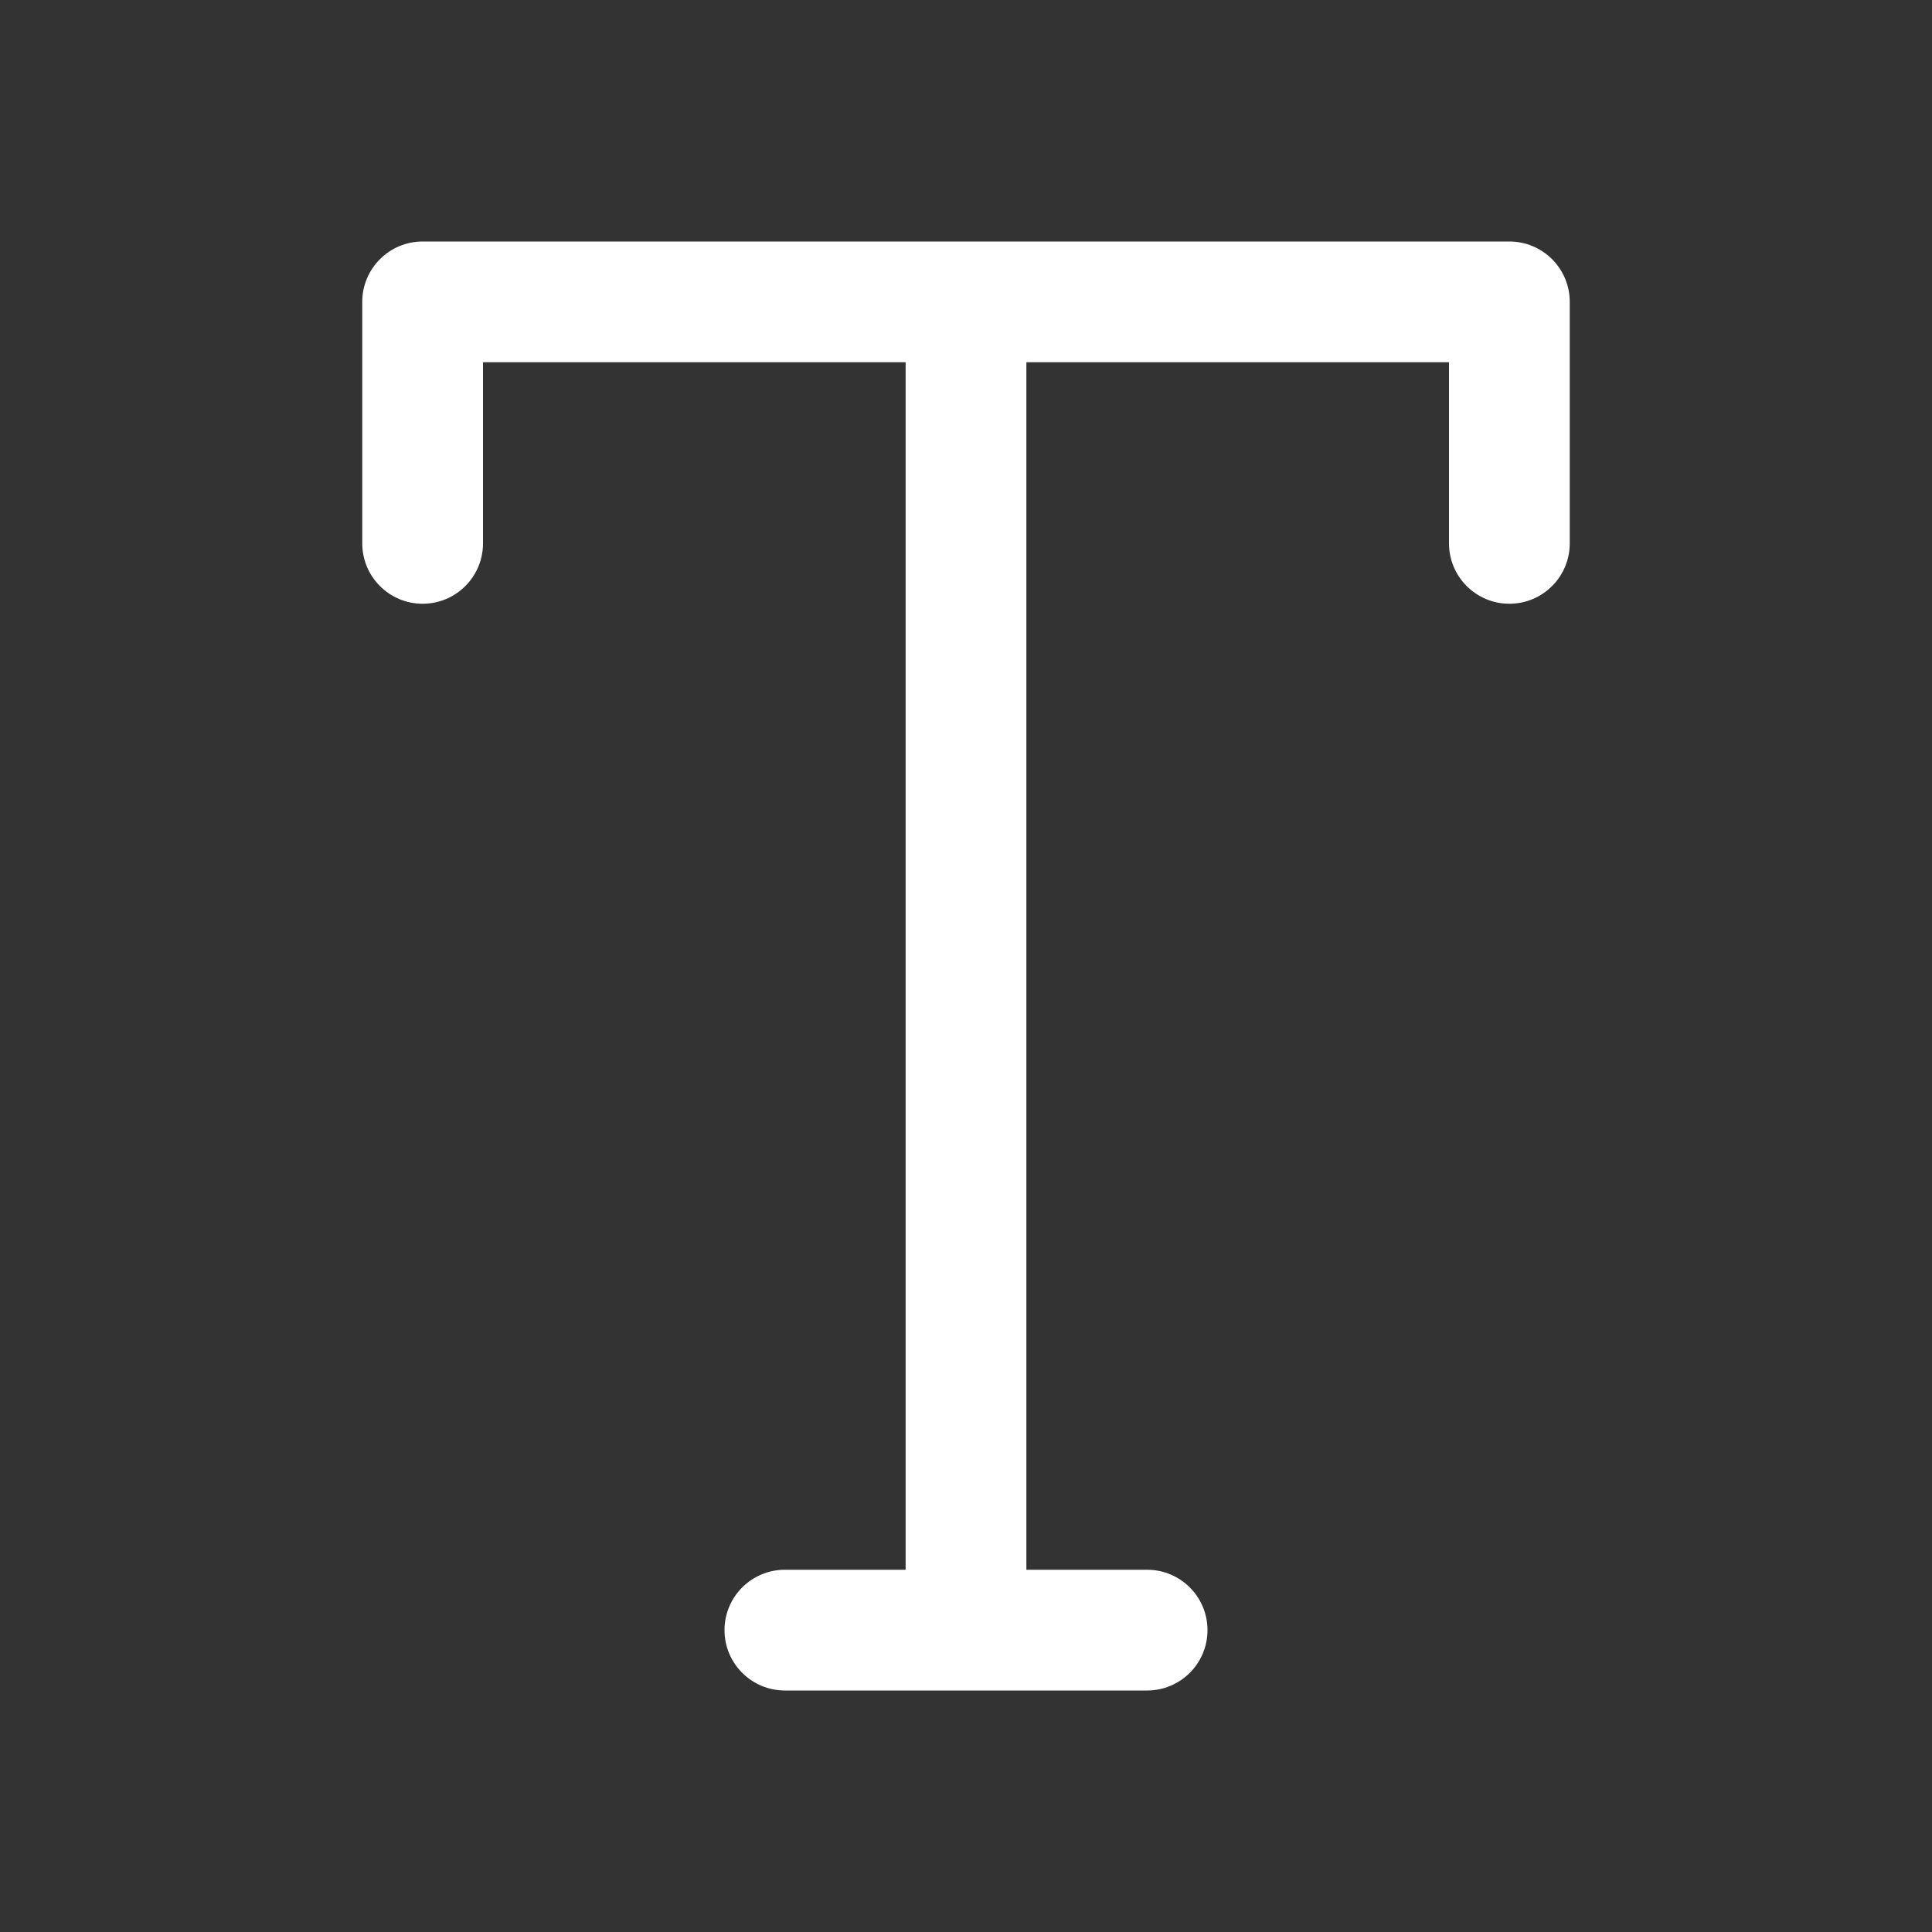 <svg width="32" height="32" viewBox="0 0 32 32" fill="none" xmlns="http://www.w3.org/2000/svg">
<rect x="0" y="0" width="32" height="32" fill="#333333" stroke="none"/>
<path d="M6 5C6 4.448 6.448 4 7 4H25C25.552 4 26 4.448 26 5V9C26 9.552 25.552 10 25 10C24.448 10 24 9.552 24 9V6H17V26H19C19.552 26 20 26.448 20 27C20 27.552 19.552 28 19 28H13C12.448 28 12 27.552 12 27C12 26.448 12.448 26 13 26H15V6H8V9C8 9.552 7.552 10 7 10C6.448 10 6 9.552 6 9V5Z" fill="#ffffff"/>
</svg>

